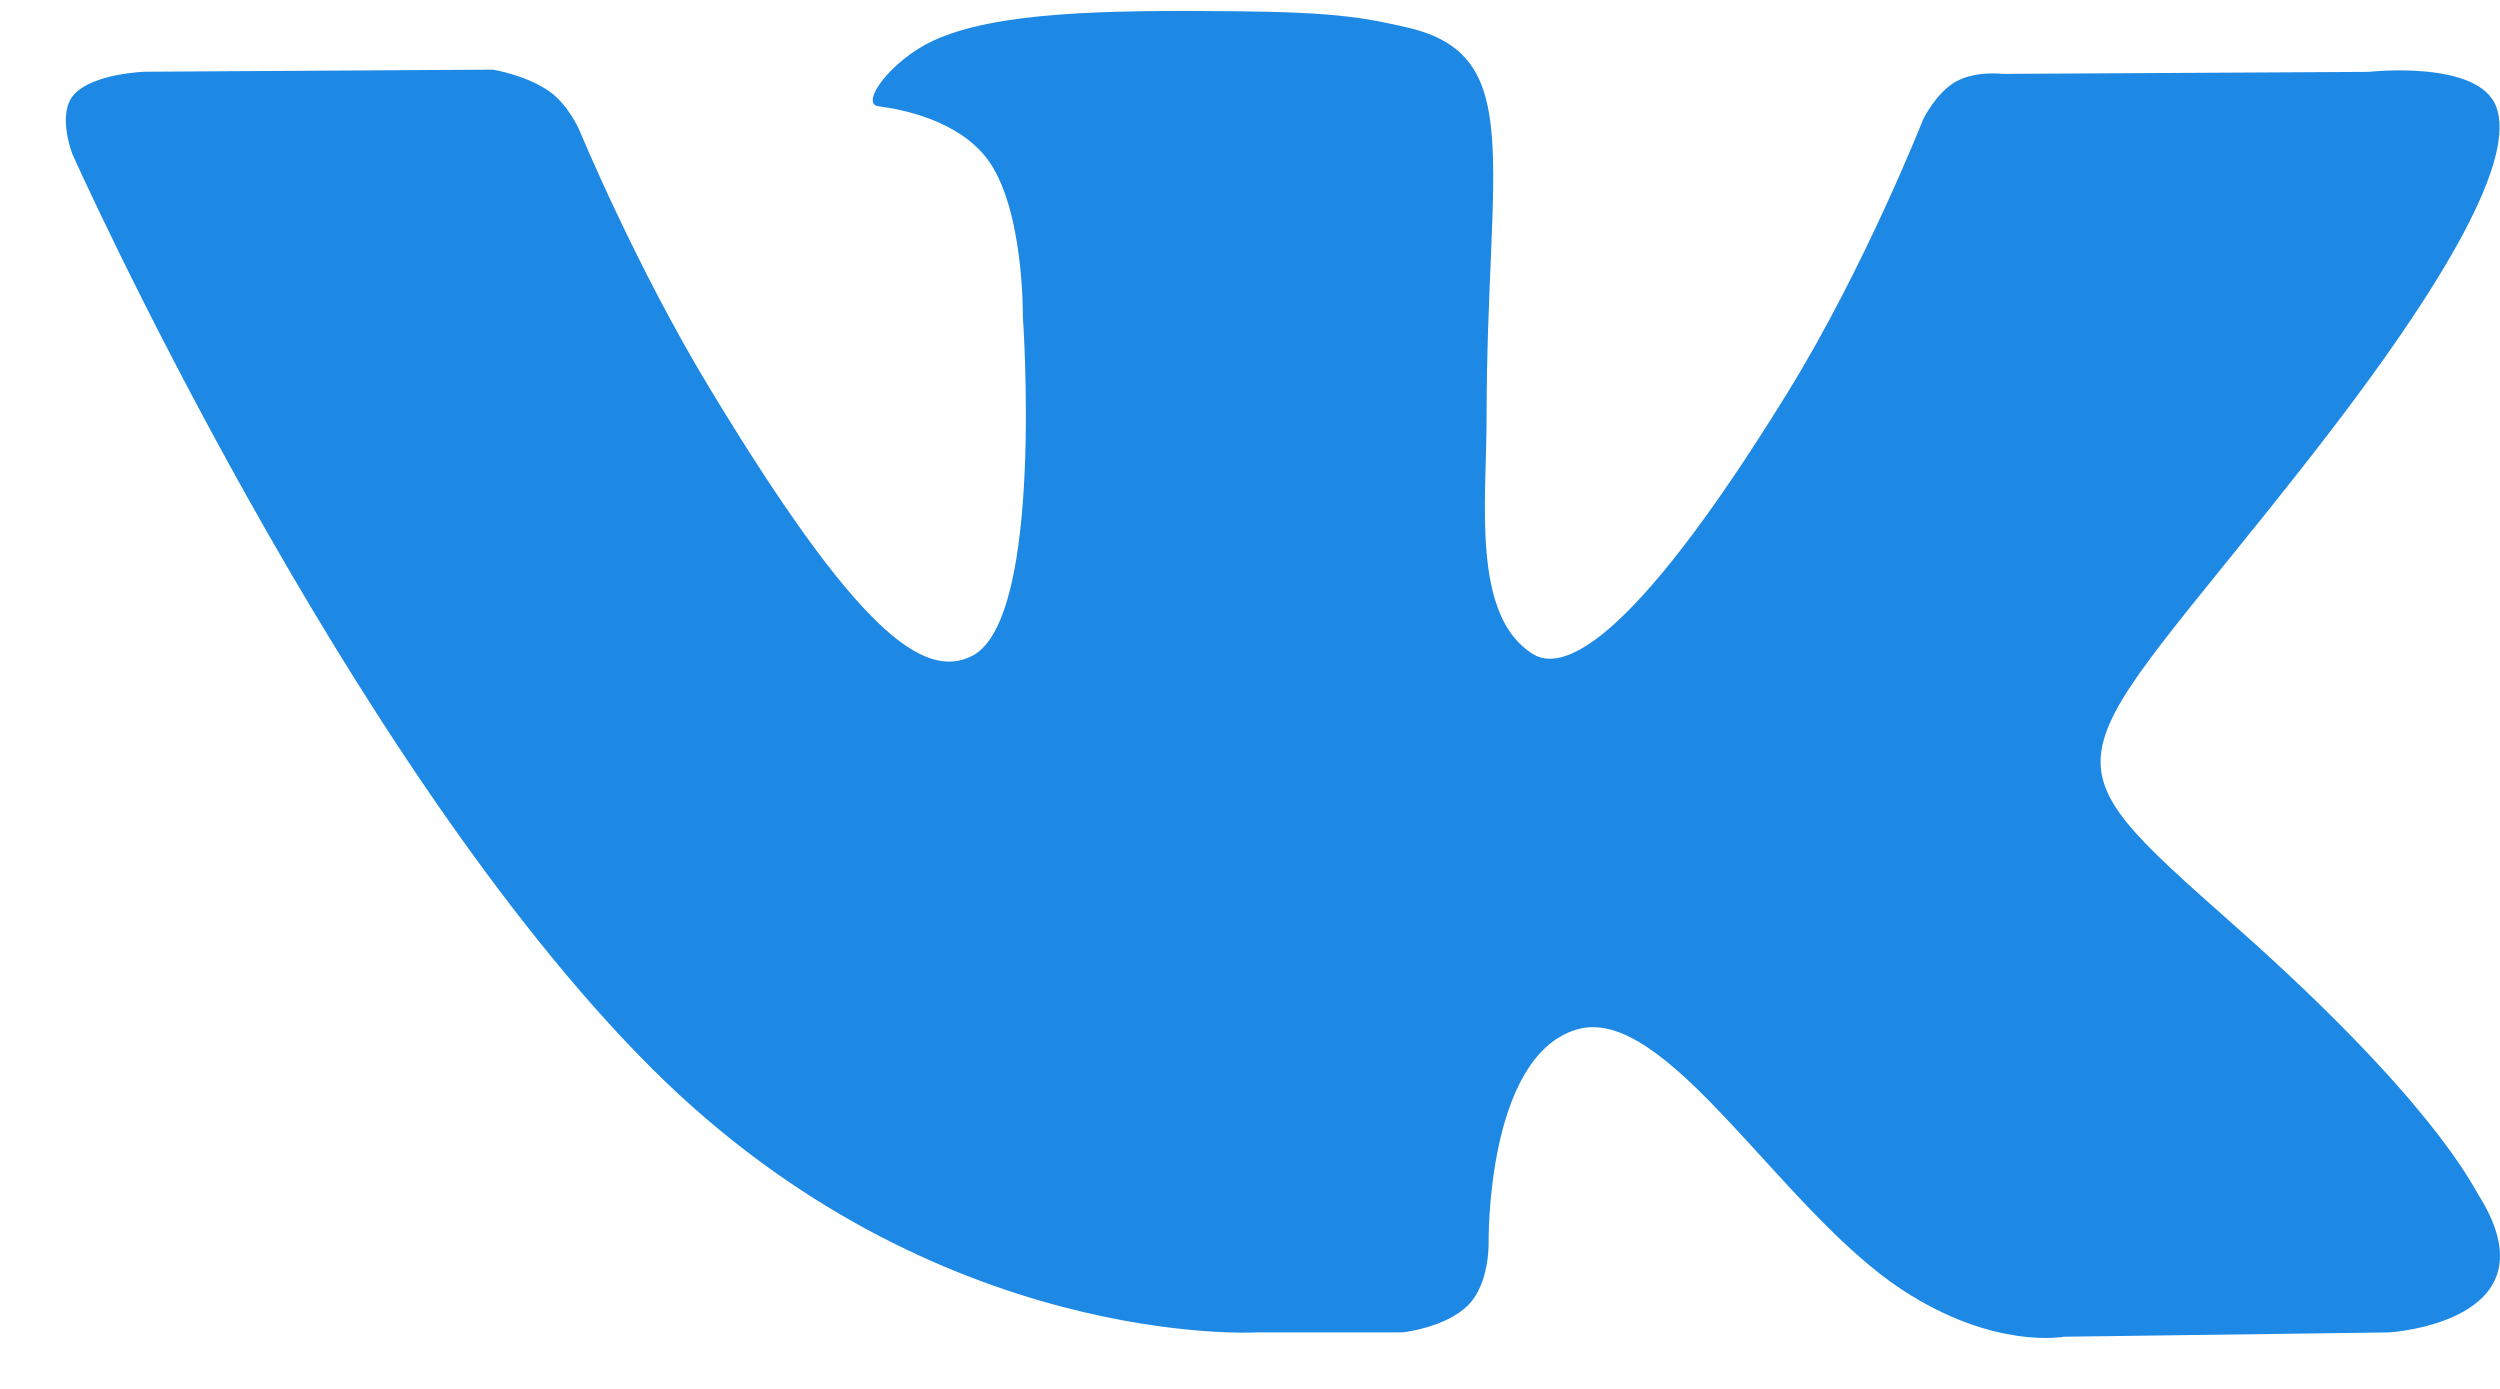 <svg width="36" height="20" viewBox="0 0 36 20" fill="none" xmlns="http://www.w3.org/2000/svg">
<path d="M18.099 19.187H20.193C20.193 19.187 20.826 19.12 21.148 18.787C21.447 18.481 21.436 17.907 21.436 17.907C21.436 17.907 21.394 15.222 22.7 14.826C23.986 14.437 25.638 17.422 27.388 18.571C28.712 19.44 29.717 19.249 29.717 19.249L34.399 19.187C34.399 19.187 36.849 19.042 35.687 17.202C35.593 17.051 35.011 15.841 32.206 13.354C29.27 10.75 29.665 11.173 33.201 6.67C35.354 3.928 36.215 2.253 35.946 1.537C35.69 0.855 34.106 1.035 34.106 1.035L28.839 1.064C28.839 1.064 28.449 1.014 28.157 1.179C27.875 1.343 27.693 1.719 27.693 1.719C27.693 1.719 26.858 3.842 25.745 5.647C23.399 9.454 22.459 9.655 22.075 9.419C21.184 8.868 21.407 7.204 21.407 6.023C21.407 2.333 21.992 0.794 20.266 0.396C19.692 0.264 19.271 0.176 17.805 0.162C15.925 0.143 14.333 0.168 13.432 0.589C12.832 0.869 12.37 1.495 12.652 1.531C13.001 1.575 13.789 1.734 14.208 2.278C14.749 2.98 14.729 4.558 14.729 4.558C14.729 4.558 15.04 8.902 14.004 9.442C13.292 9.812 12.317 9.057 10.225 5.6C9.153 3.832 8.343 1.874 8.343 1.874C8.343 1.874 8.187 1.51 7.909 1.315C7.571 1.079 7.098 1.003 7.098 1.003L2.09 1.033C2.09 1.033 1.338 1.054 1.062 1.366C0.817 1.644 1.042 2.218 1.042 2.218C1.042 2.218 4.964 10.983 9.403 15.402C13.476 19.452 18.099 19.187 18.099 19.187Z" fill="#1E88E5"/>
</svg>
